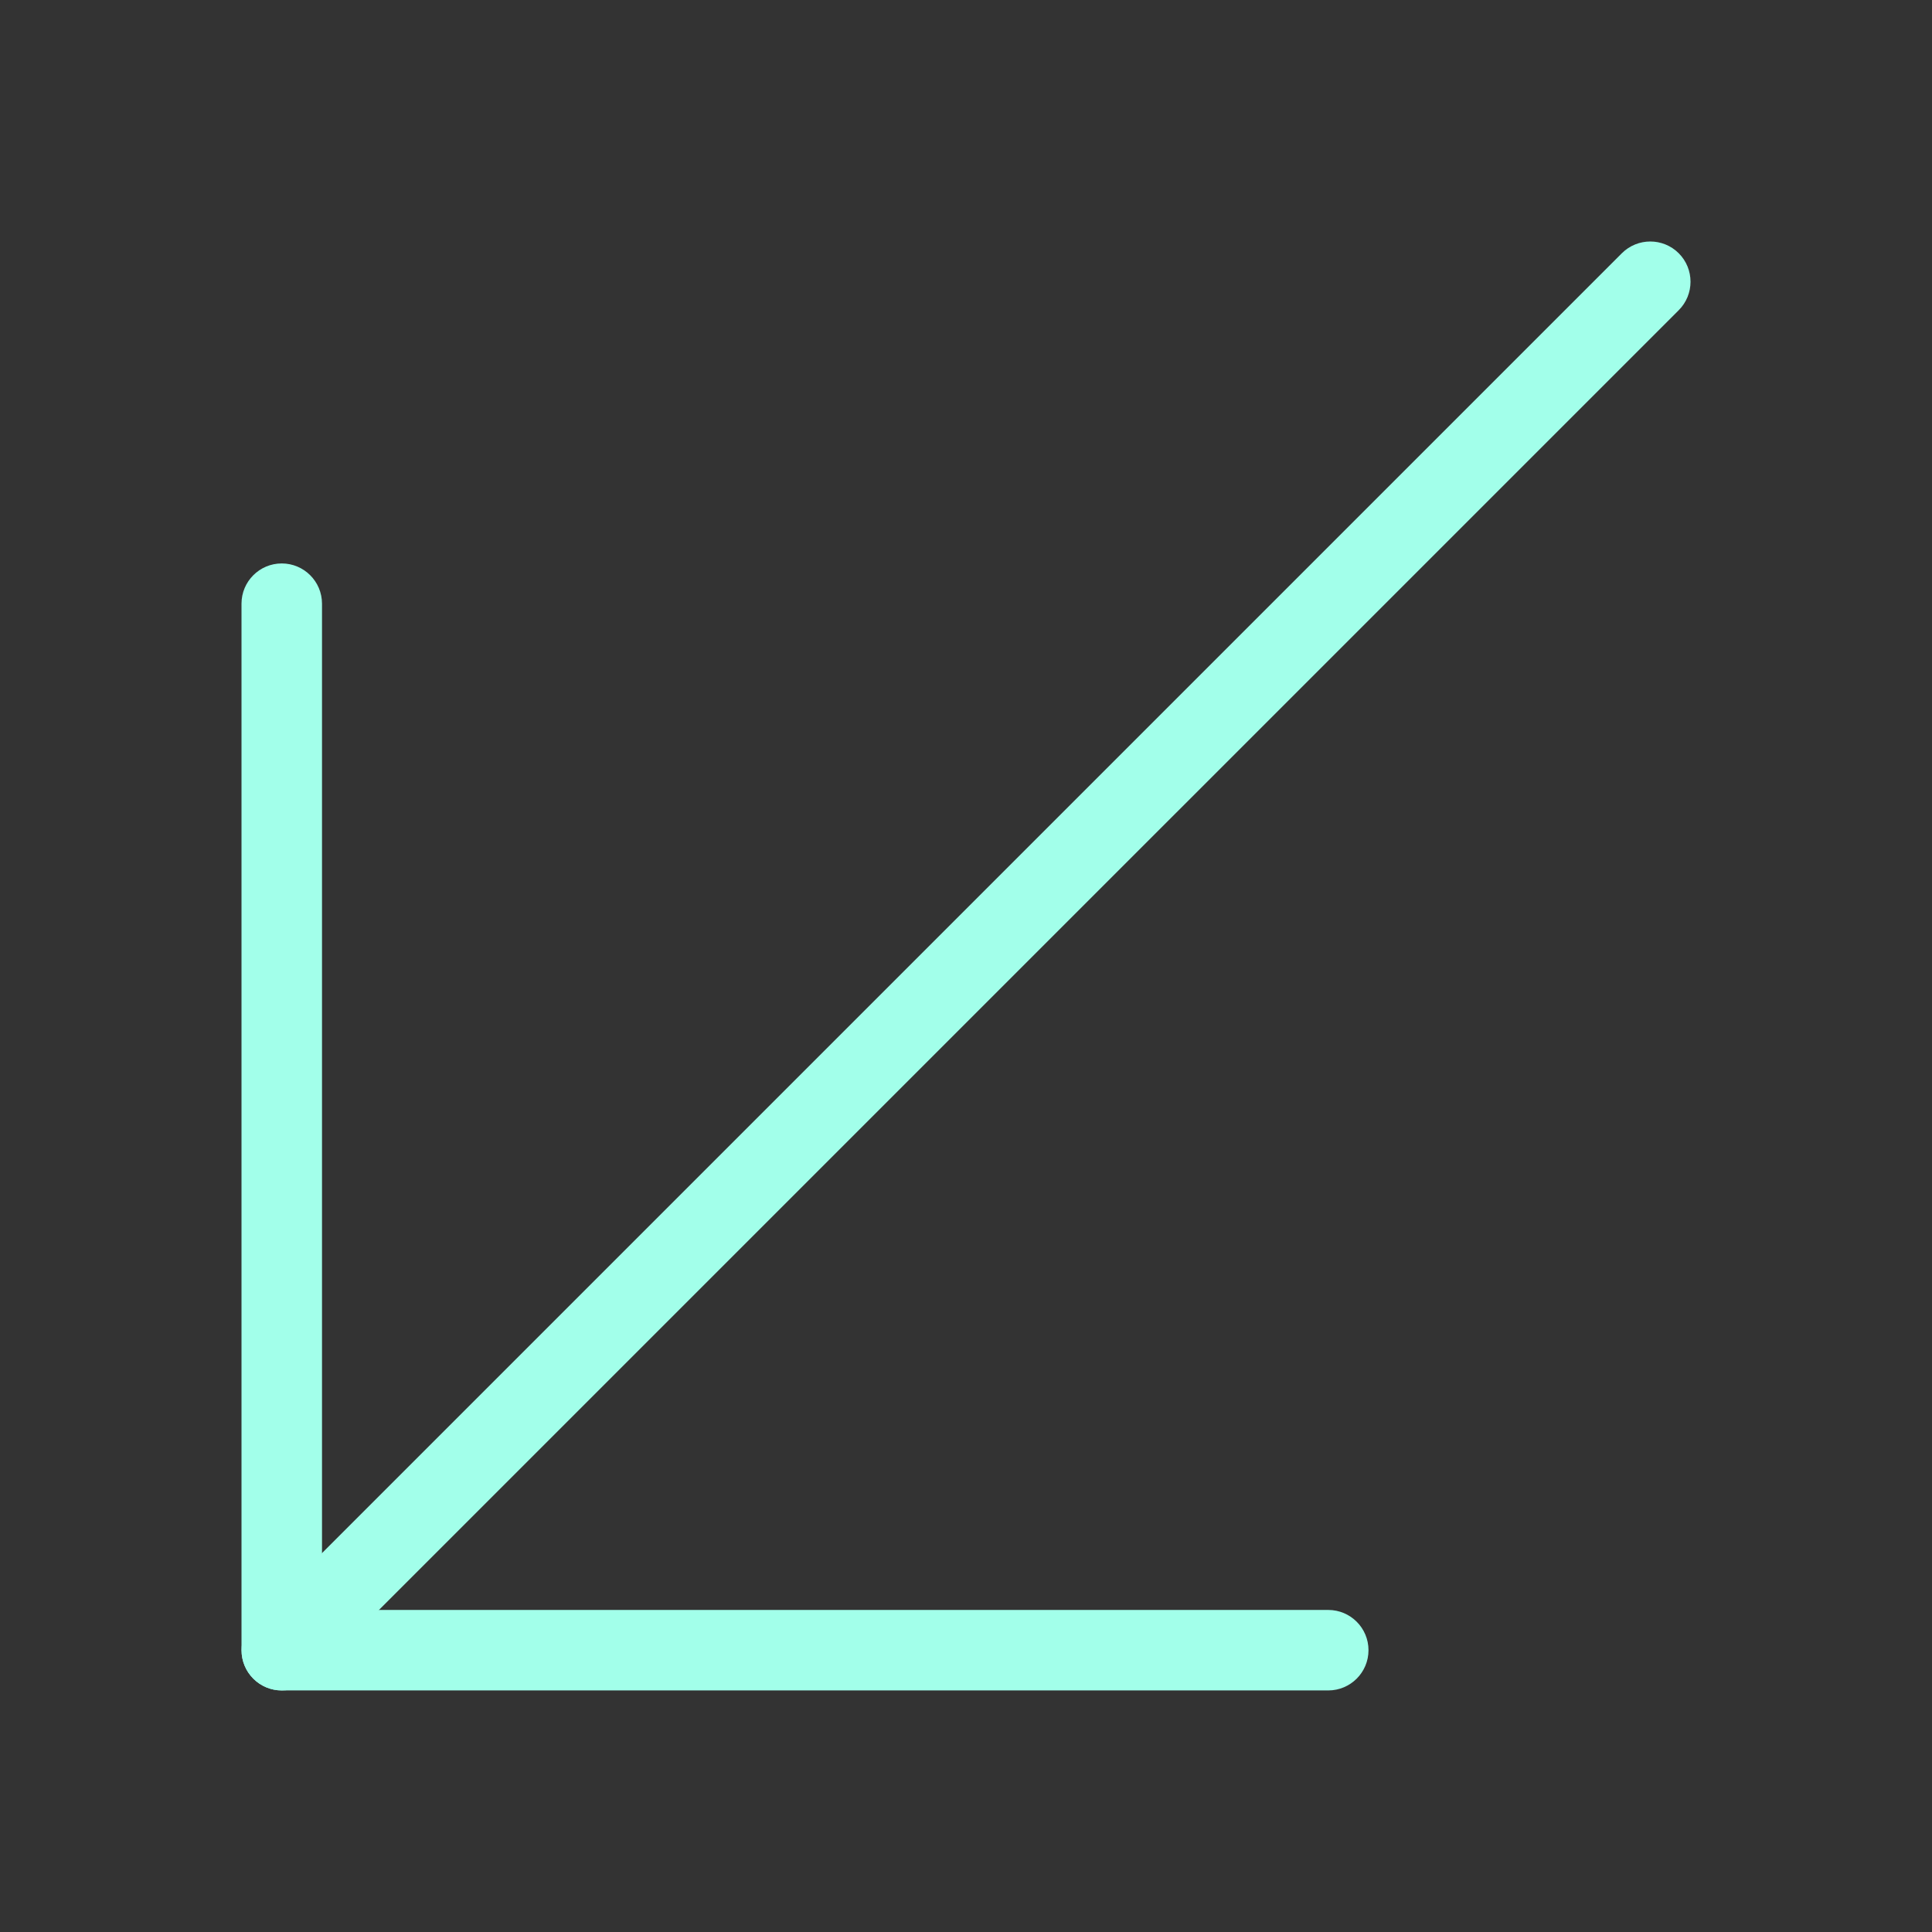 <svg width="121" height="121" viewBox="0 0 121 121" fill="none" xmlns="http://www.w3.org/2000/svg">
<rect x="0" y="0" width="121" height="121" fill="#333333" stroke="none"/>
<g id="right-down 1">
<g id="Group">
<path id="Vector" d="M17.646 105.871H83.187C84.579 105.871 85.708 104.742 85.708 103.351C85.708 101.959 84.579 100.83 83.187 100.83H20.167V37.809C20.167 36.417 19.037 35.288 17.646 35.288C16.254 35.288 15.125 36.417 15.125 37.809V103.351C15.125 104.742 16.254 105.871 17.646 105.871Z" fill="#A2FFEA"/>
<path id="Vector_2" d="M17.646 105.871C18.291 105.871 18.936 105.624 19.43 105.135L105.139 19.427C106.122 18.444 106.122 16.846 105.139 15.862C104.156 14.879 102.558 14.879 101.574 15.862L15.866 101.57C14.883 102.554 14.883 104.152 15.866 105.135C16.355 105.624 17 105.871 17.646 105.871Z" fill="#A2FFEA"/>
</g>
</g>
</svg>
